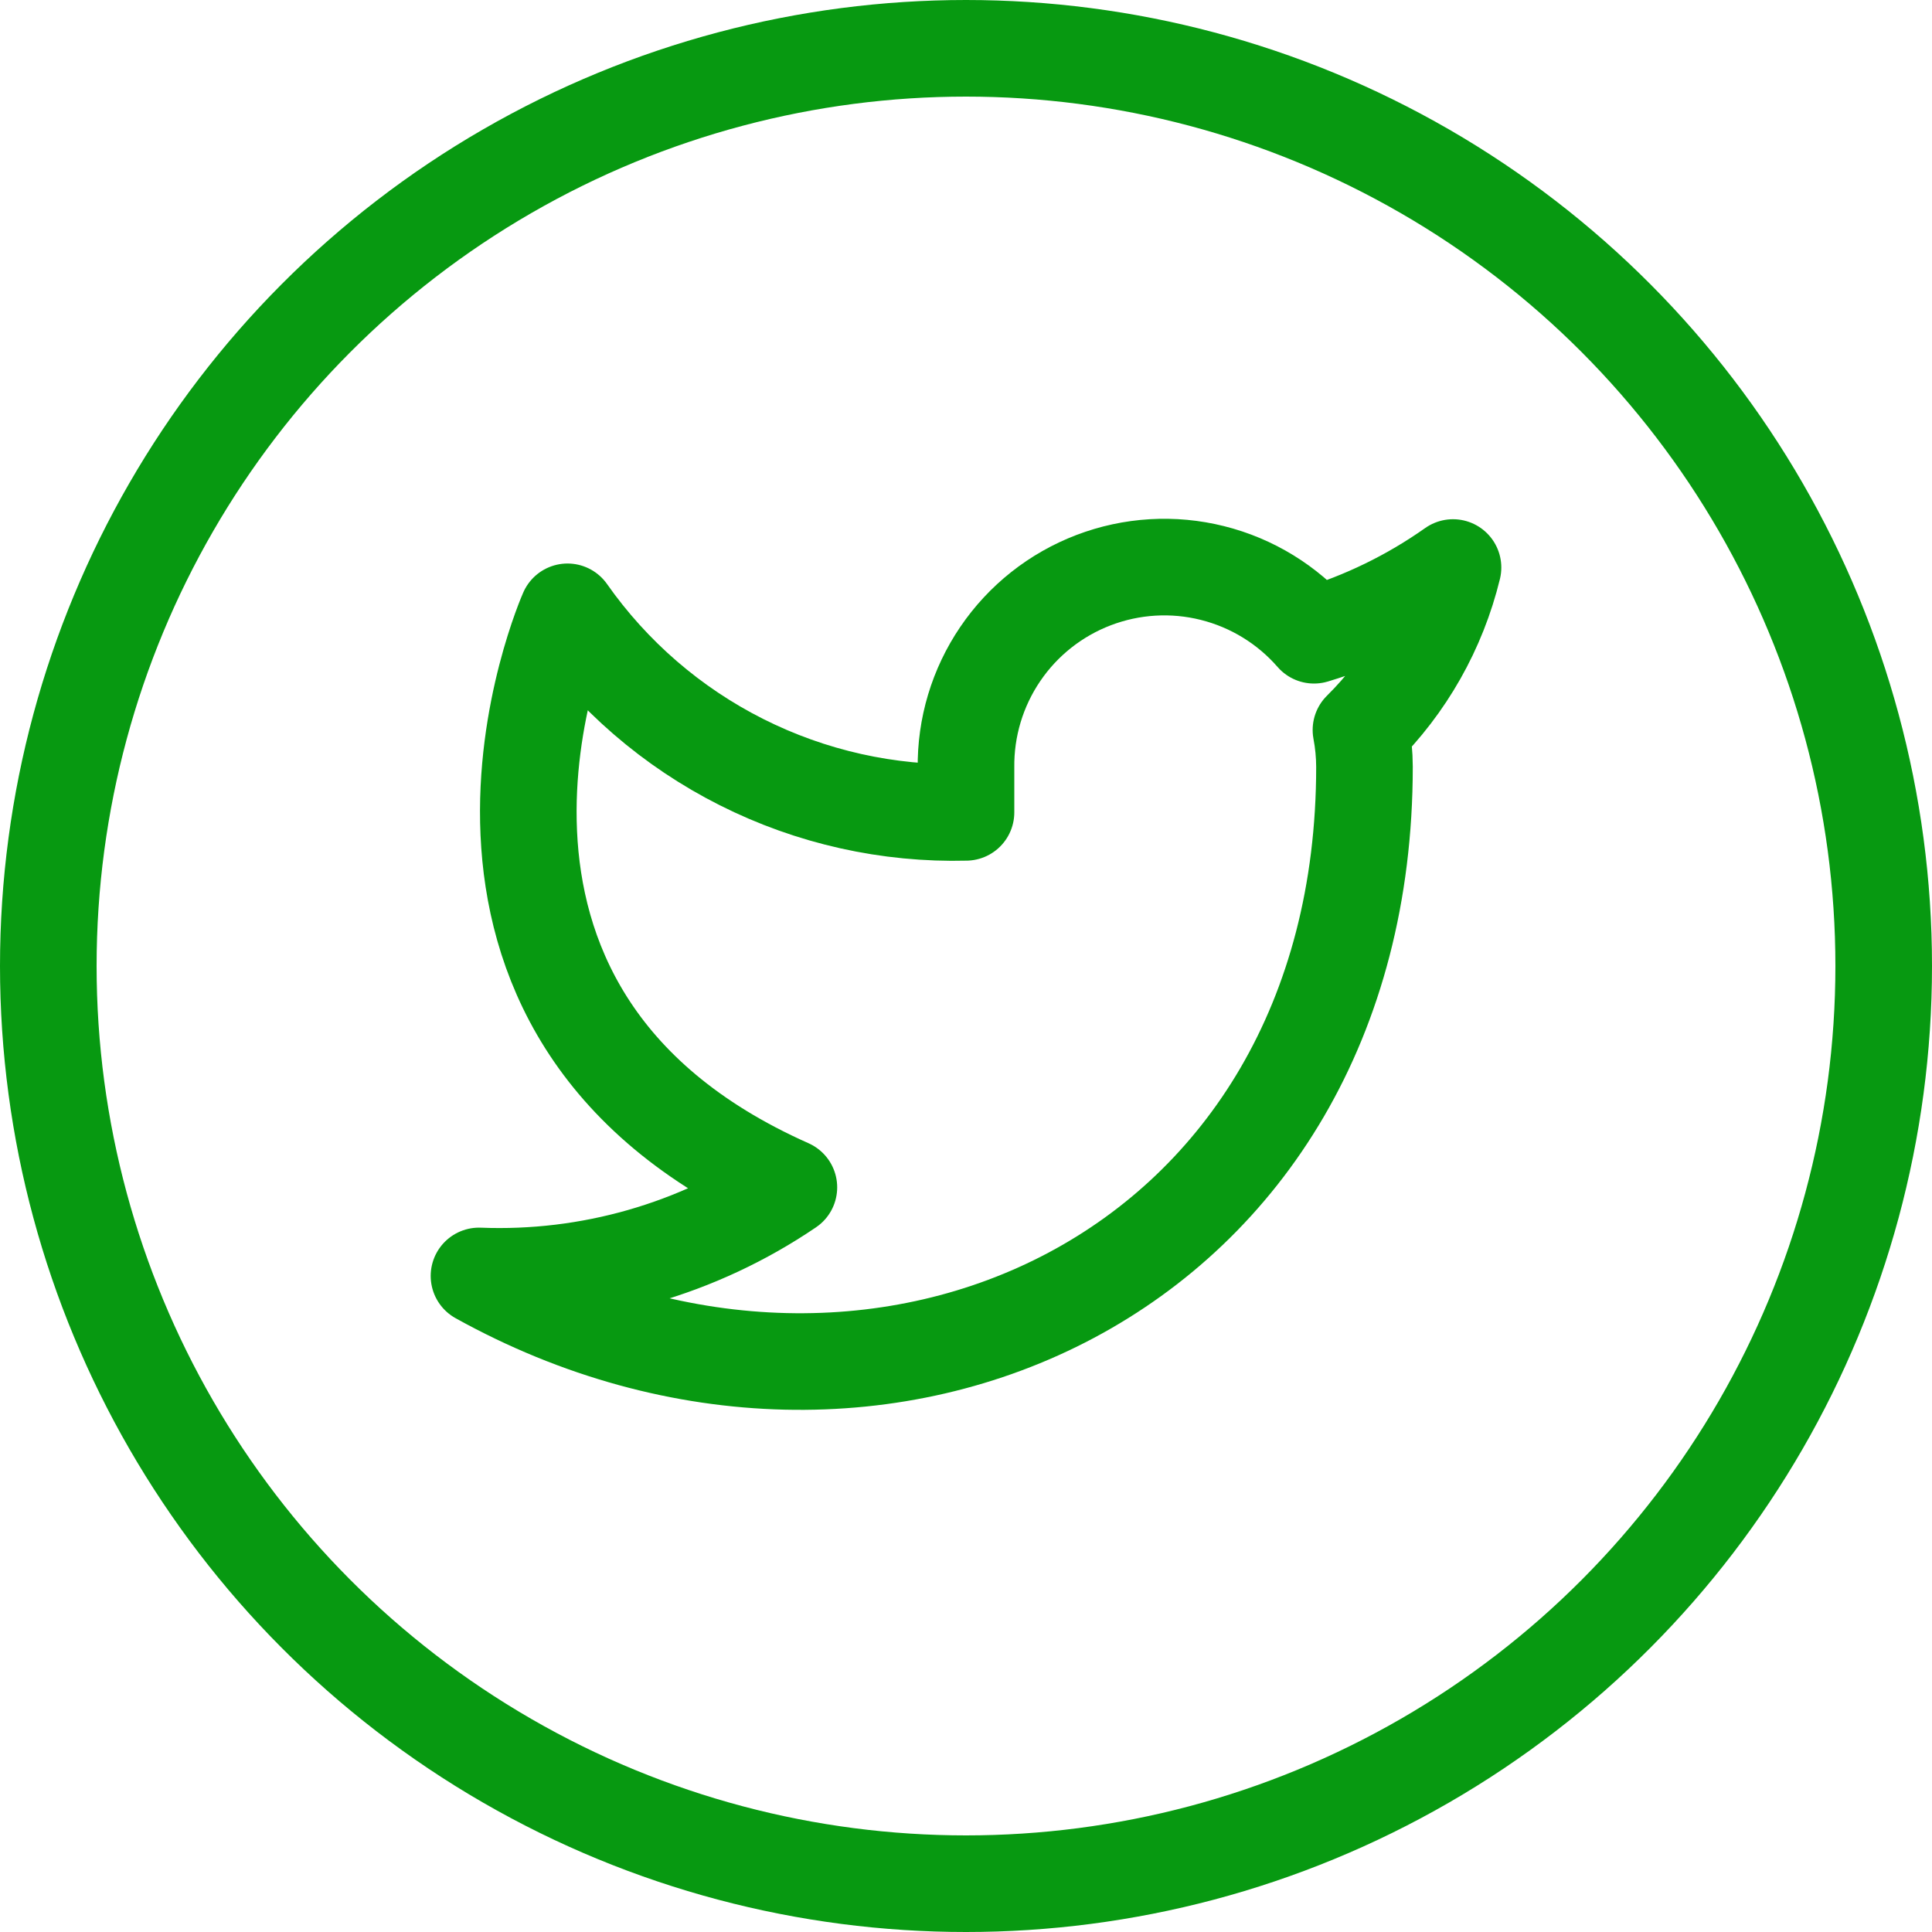 <svg width="40" height="40" viewBox="0 0 40 40" fill="none" xmlns="http://www.w3.org/2000/svg">
<path d="M30.083 11.75C29.206 12.369 28.234 12.843 27.205 13.152C26.653 12.518 25.919 12.068 25.103 11.864C24.287 11.659 23.428 11.711 22.642 12.011C21.856 12.311 21.181 12.845 20.709 13.541C20.236 14.237 19.989 15.061 20 15.902V16.819C18.389 16.861 16.793 16.504 15.353 15.779C13.914 15.055 12.676 13.985 11.75 12.667C11.75 12.667 8.083 20.917 16.333 24.583C14.445 25.865 12.197 26.507 9.917 26.417C18.167 31 28.25 26.417 28.25 15.875C28.249 15.62 28.225 15.365 28.177 15.114C29.112 14.191 29.772 13.027 30.083 11.75V11.75Z" stroke="#079911" stroke-width="2" stroke-linecap="round" stroke-linejoin="round"/>
<circle cx="20" cy="20" r="19" stroke="#079911" stroke-width="2"/>
</svg>
